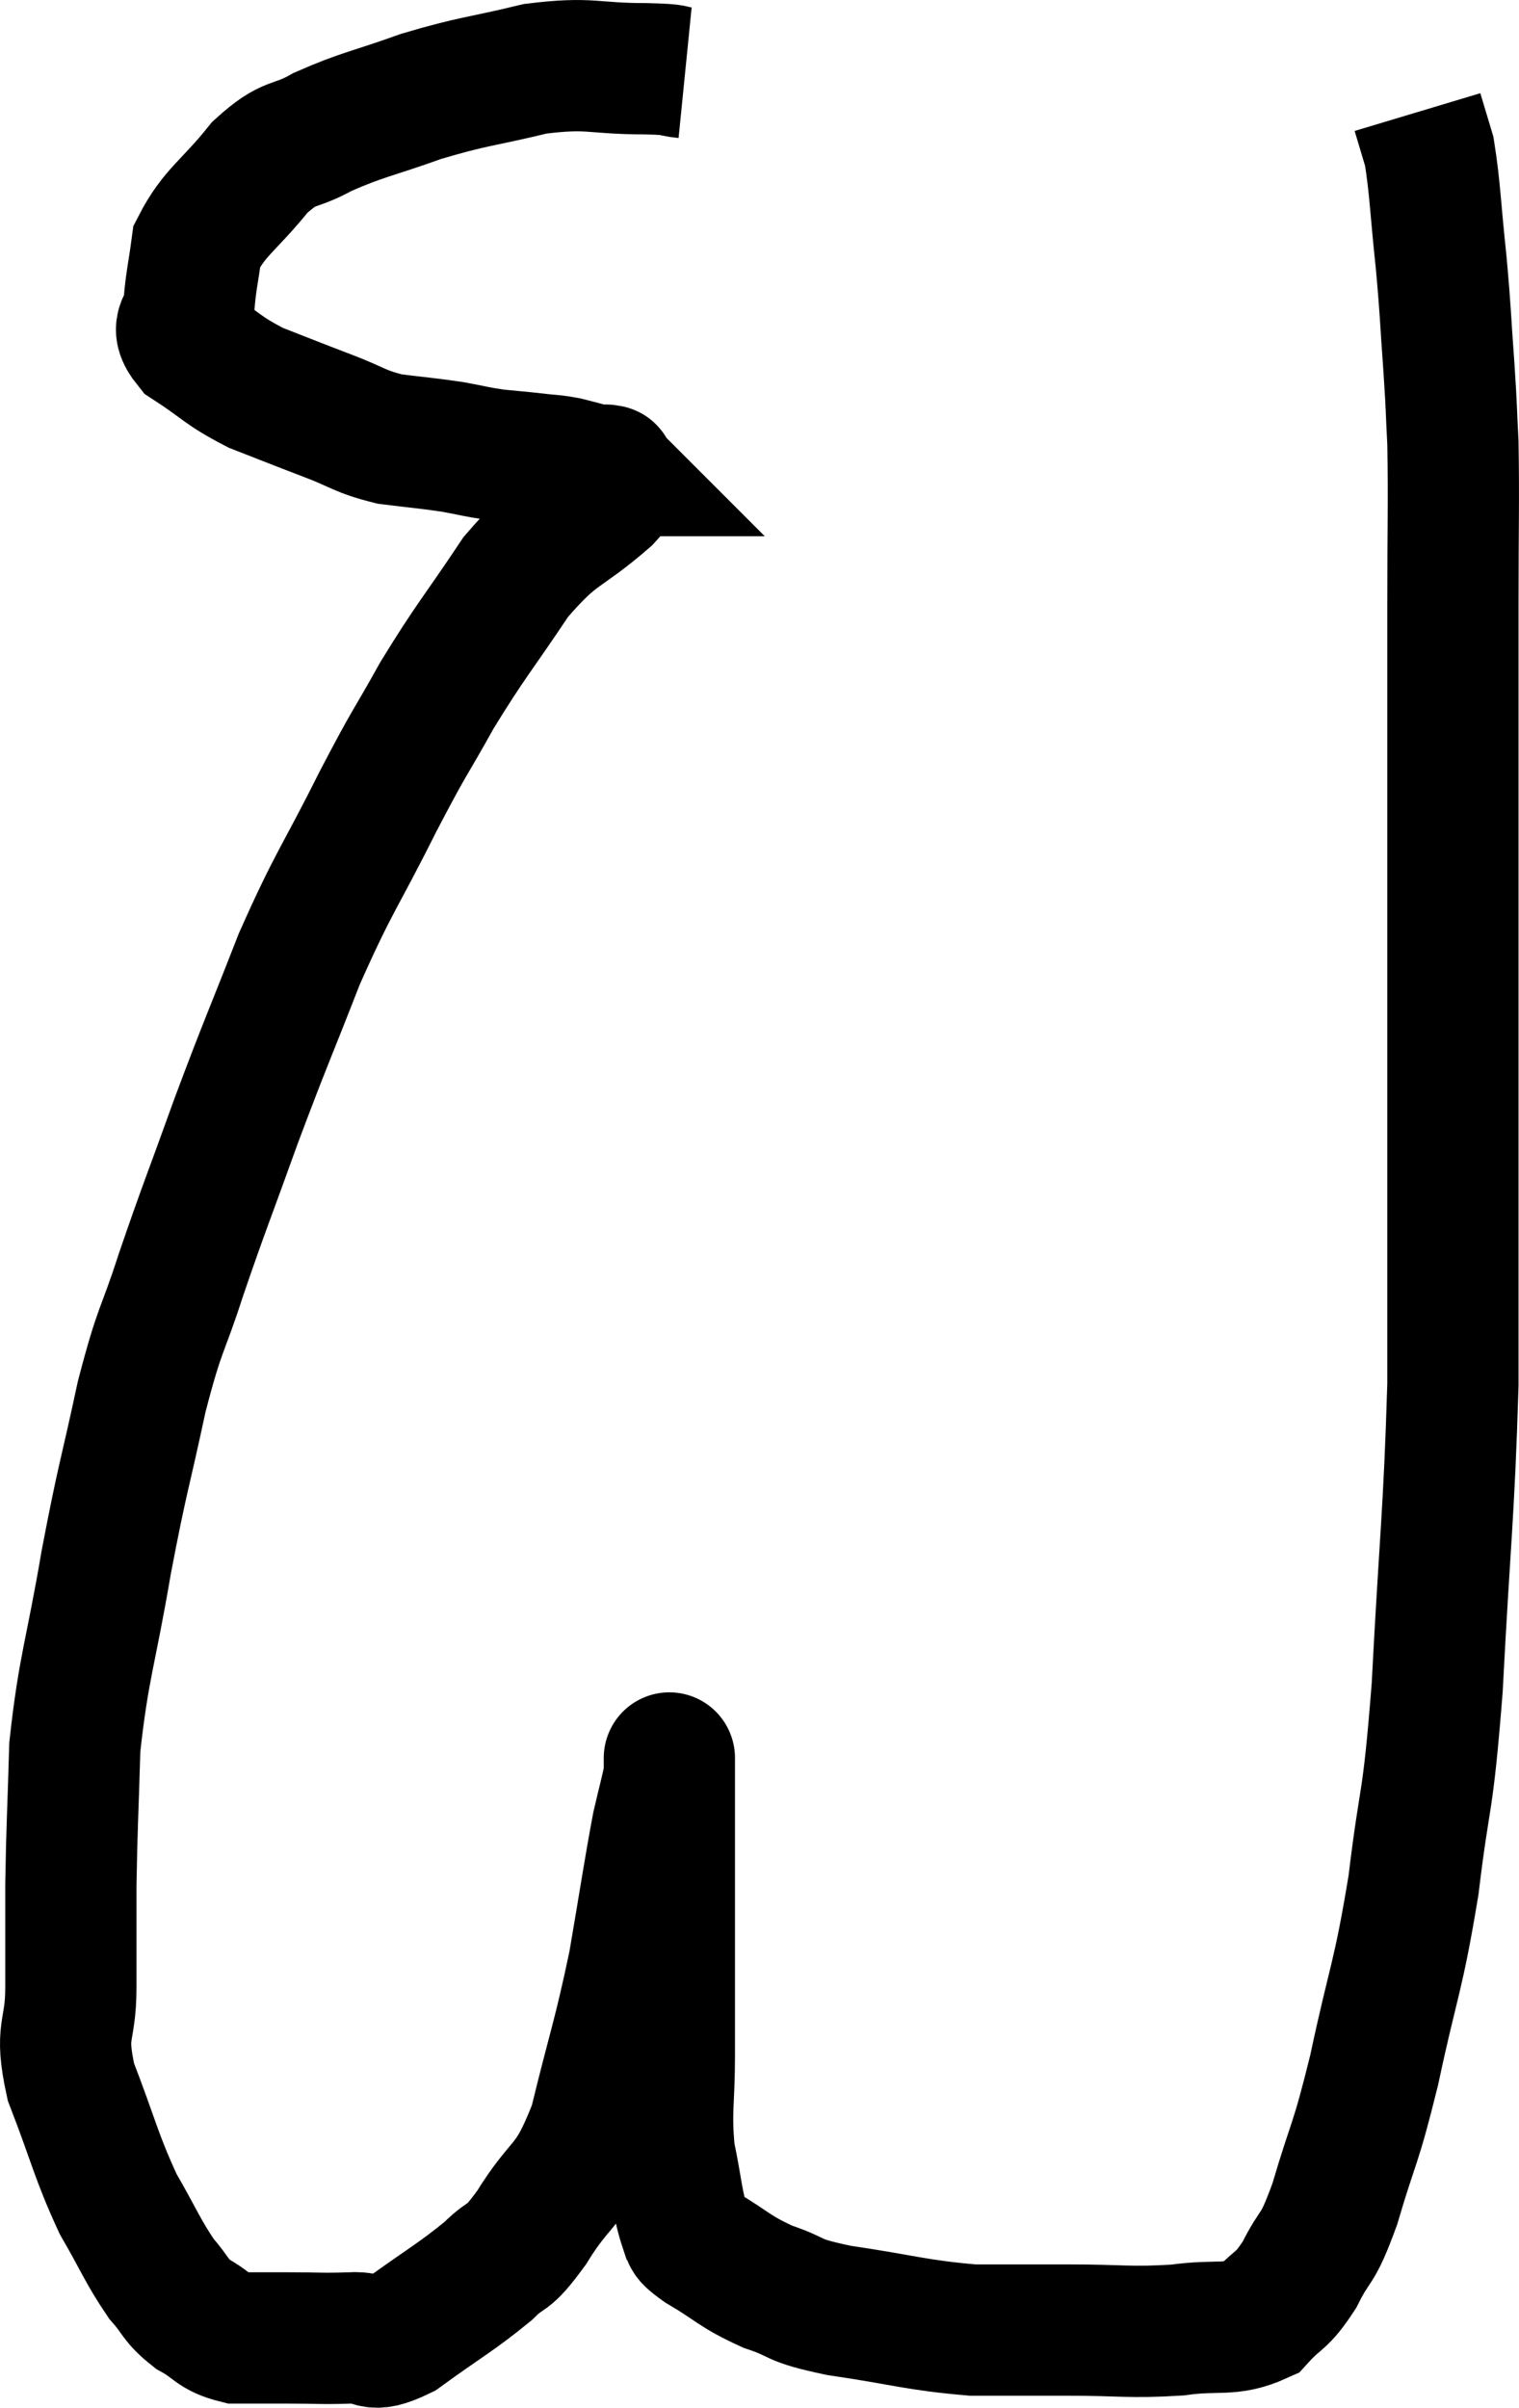 <svg xmlns="http://www.w3.org/2000/svg" viewBox="6.48 5.253 23.147 36.67" width="23.147" height="36.67"><path d="M 16.92 6.36 C 16.62 6.33, 16.89 6.315, 16.32 6.3 C 15.48 6.3, 15.495 6.195, 14.64 6.3 C 13.77 6.51, 13.71 6.48, 12.9 6.72 C 12.15 6.99, 12.015 6.99, 11.4 7.26 C 10.92 7.53, 10.92 7.365, 10.44 7.8 C 9.96 8.4, 9.75 8.475, 9.48 9 C 9.42 9.45, 9.39 9.525, 9.36 9.9 C 9.36 10.2, 9.105 10.185, 9.36 10.5 C 9.87 10.83, 9.855 10.89, 10.38 11.16 C 10.92 11.37, 10.95 11.385, 11.46 11.58 C 11.94 11.76, 11.94 11.82, 12.42 11.94 C 12.9 12, 12.975 12, 13.38 12.06 C 13.71 12.12, 13.725 12.135, 14.04 12.18 C 14.34 12.21, 14.37 12.21, 14.64 12.24 C 14.88 12.27, 14.88 12.255, 15.12 12.3 C 15.36 12.36, 15.45 12.39, 15.6 12.42 C 15.66 12.42, 15.69 12.42, 15.72 12.42 C 15.72 12.42, 15.72 12.42, 15.72 12.42 C 15.72 12.42, 15.72 12.42, 15.72 12.42 C 15.72 12.42, 15.705 12.405, 15.72 12.42 C 15.75 12.45, 15.78 12.375, 15.78 12.48 C 15.75 12.66, 16.08 12.45, 15.72 12.84 C 15.03 13.44, 14.985 13.29, 14.34 14.04 C 13.74 14.94, 13.665 14.985, 13.14 15.84 C 12.69 16.65, 12.765 16.455, 12.24 17.46 C 11.64 18.66, 11.58 18.645, 11.04 19.86 C 10.56 21.09, 10.53 21.12, 10.08 22.32 C 9.66 23.49, 9.6 23.61, 9.24 24.66 C 8.94 25.59, 8.925 25.425, 8.64 26.52 C 8.37 27.78, 8.355 27.705, 8.1 29.04 C 7.86 30.45, 7.755 30.63, 7.62 31.86 C 7.59 32.91, 7.575 33.045, 7.56 33.96 C 7.56 34.74, 7.56 34.77, 7.56 35.52 C 7.56 36.24, 7.38 36.135, 7.56 36.96 C 7.92 37.89, 7.935 38.07, 8.28 38.82 C 8.61 39.39, 8.655 39.54, 8.94 39.96 C 9.18 40.23, 9.135 40.275, 9.42 40.5 C 9.75 40.68, 9.72 40.77, 10.08 40.86 C 10.47 40.86, 10.425 40.86, 10.86 40.86 C 11.34 40.86, 11.385 40.875, 11.82 40.86 C 12.21 40.83, 12.075 41.055, 12.6 40.8 C 13.26 40.32, 13.425 40.245, 13.92 39.84 C 14.25 39.51, 14.175 39.735, 14.58 39.18 C 15.06 38.4, 15.15 38.625, 15.54 37.62 C 15.84 36.39, 15.9 36.3, 16.14 35.16 C 16.32 34.11, 16.365 33.78, 16.5 33.06 C 16.59 32.67, 16.635 32.52, 16.68 32.28 C 16.68 32.19, 16.68 32.145, 16.68 32.1 C 16.68 32.1, 16.68 31.935, 16.68 32.1 C 16.68 32.43, 16.68 32.04, 16.68 32.76 C 16.68 33.87, 16.68 34.035, 16.68 34.98 C 16.68 35.76, 16.68 35.775, 16.68 36.54 C 16.68 37.29, 16.62 37.38, 16.68 38.04 C 16.8 38.61, 16.8 38.82, 16.92 39.18 C 17.04 39.33, 16.845 39.255, 17.16 39.48 C 17.67 39.78, 17.655 39.84, 18.18 40.08 C 18.72 40.26, 18.48 40.275, 19.26 40.44 C 20.28 40.59, 20.43 40.665, 21.3 40.74 C 22.02 40.74, 21.96 40.74, 22.74 40.74 C 23.58 40.74, 23.685 40.785, 24.42 40.74 C 25.05 40.65, 25.215 40.77, 25.68 40.56 C 25.98 40.23, 25.995 40.335, 26.28 39.9 C 26.55 39.36, 26.535 39.6, 26.82 38.82 C 27.12 37.8, 27.12 37.995, 27.42 36.78 C 27.72 35.37, 27.78 35.415, 28.02 33.96 C 28.2 32.46, 28.23 32.865, 28.38 30.96 C 28.5 28.65, 28.56 28.335, 28.62 26.34 C 28.62 24.66, 28.62 24.975, 28.62 22.98 C 28.62 20.67, 28.62 20.49, 28.62 18.36 C 28.62 16.41, 28.62 16.05, 28.62 14.46 C 28.62 13.23, 28.635 12.9, 28.62 12 C 28.59 11.43, 28.605 11.55, 28.56 10.86 C 28.5 10.05, 28.515 10.065, 28.44 9.24 C 28.35 8.4, 28.35 8.13, 28.26 7.56 C 28.17 7.26, 28.125 7.11, 28.08 6.96 C 28.08 6.96, 28.08 6.96, 28.08 6.96 C 28.08 6.96, 28.08 6.96, 28.08 6.96 C 28.08 6.96, 28.08 6.96, 28.08 6.96 C 28.08 6.96, 28.08 6.96, 28.08 6.96 L 28.08 6.96" fill="none" stroke="black" stroke-width="2"></path></svg>